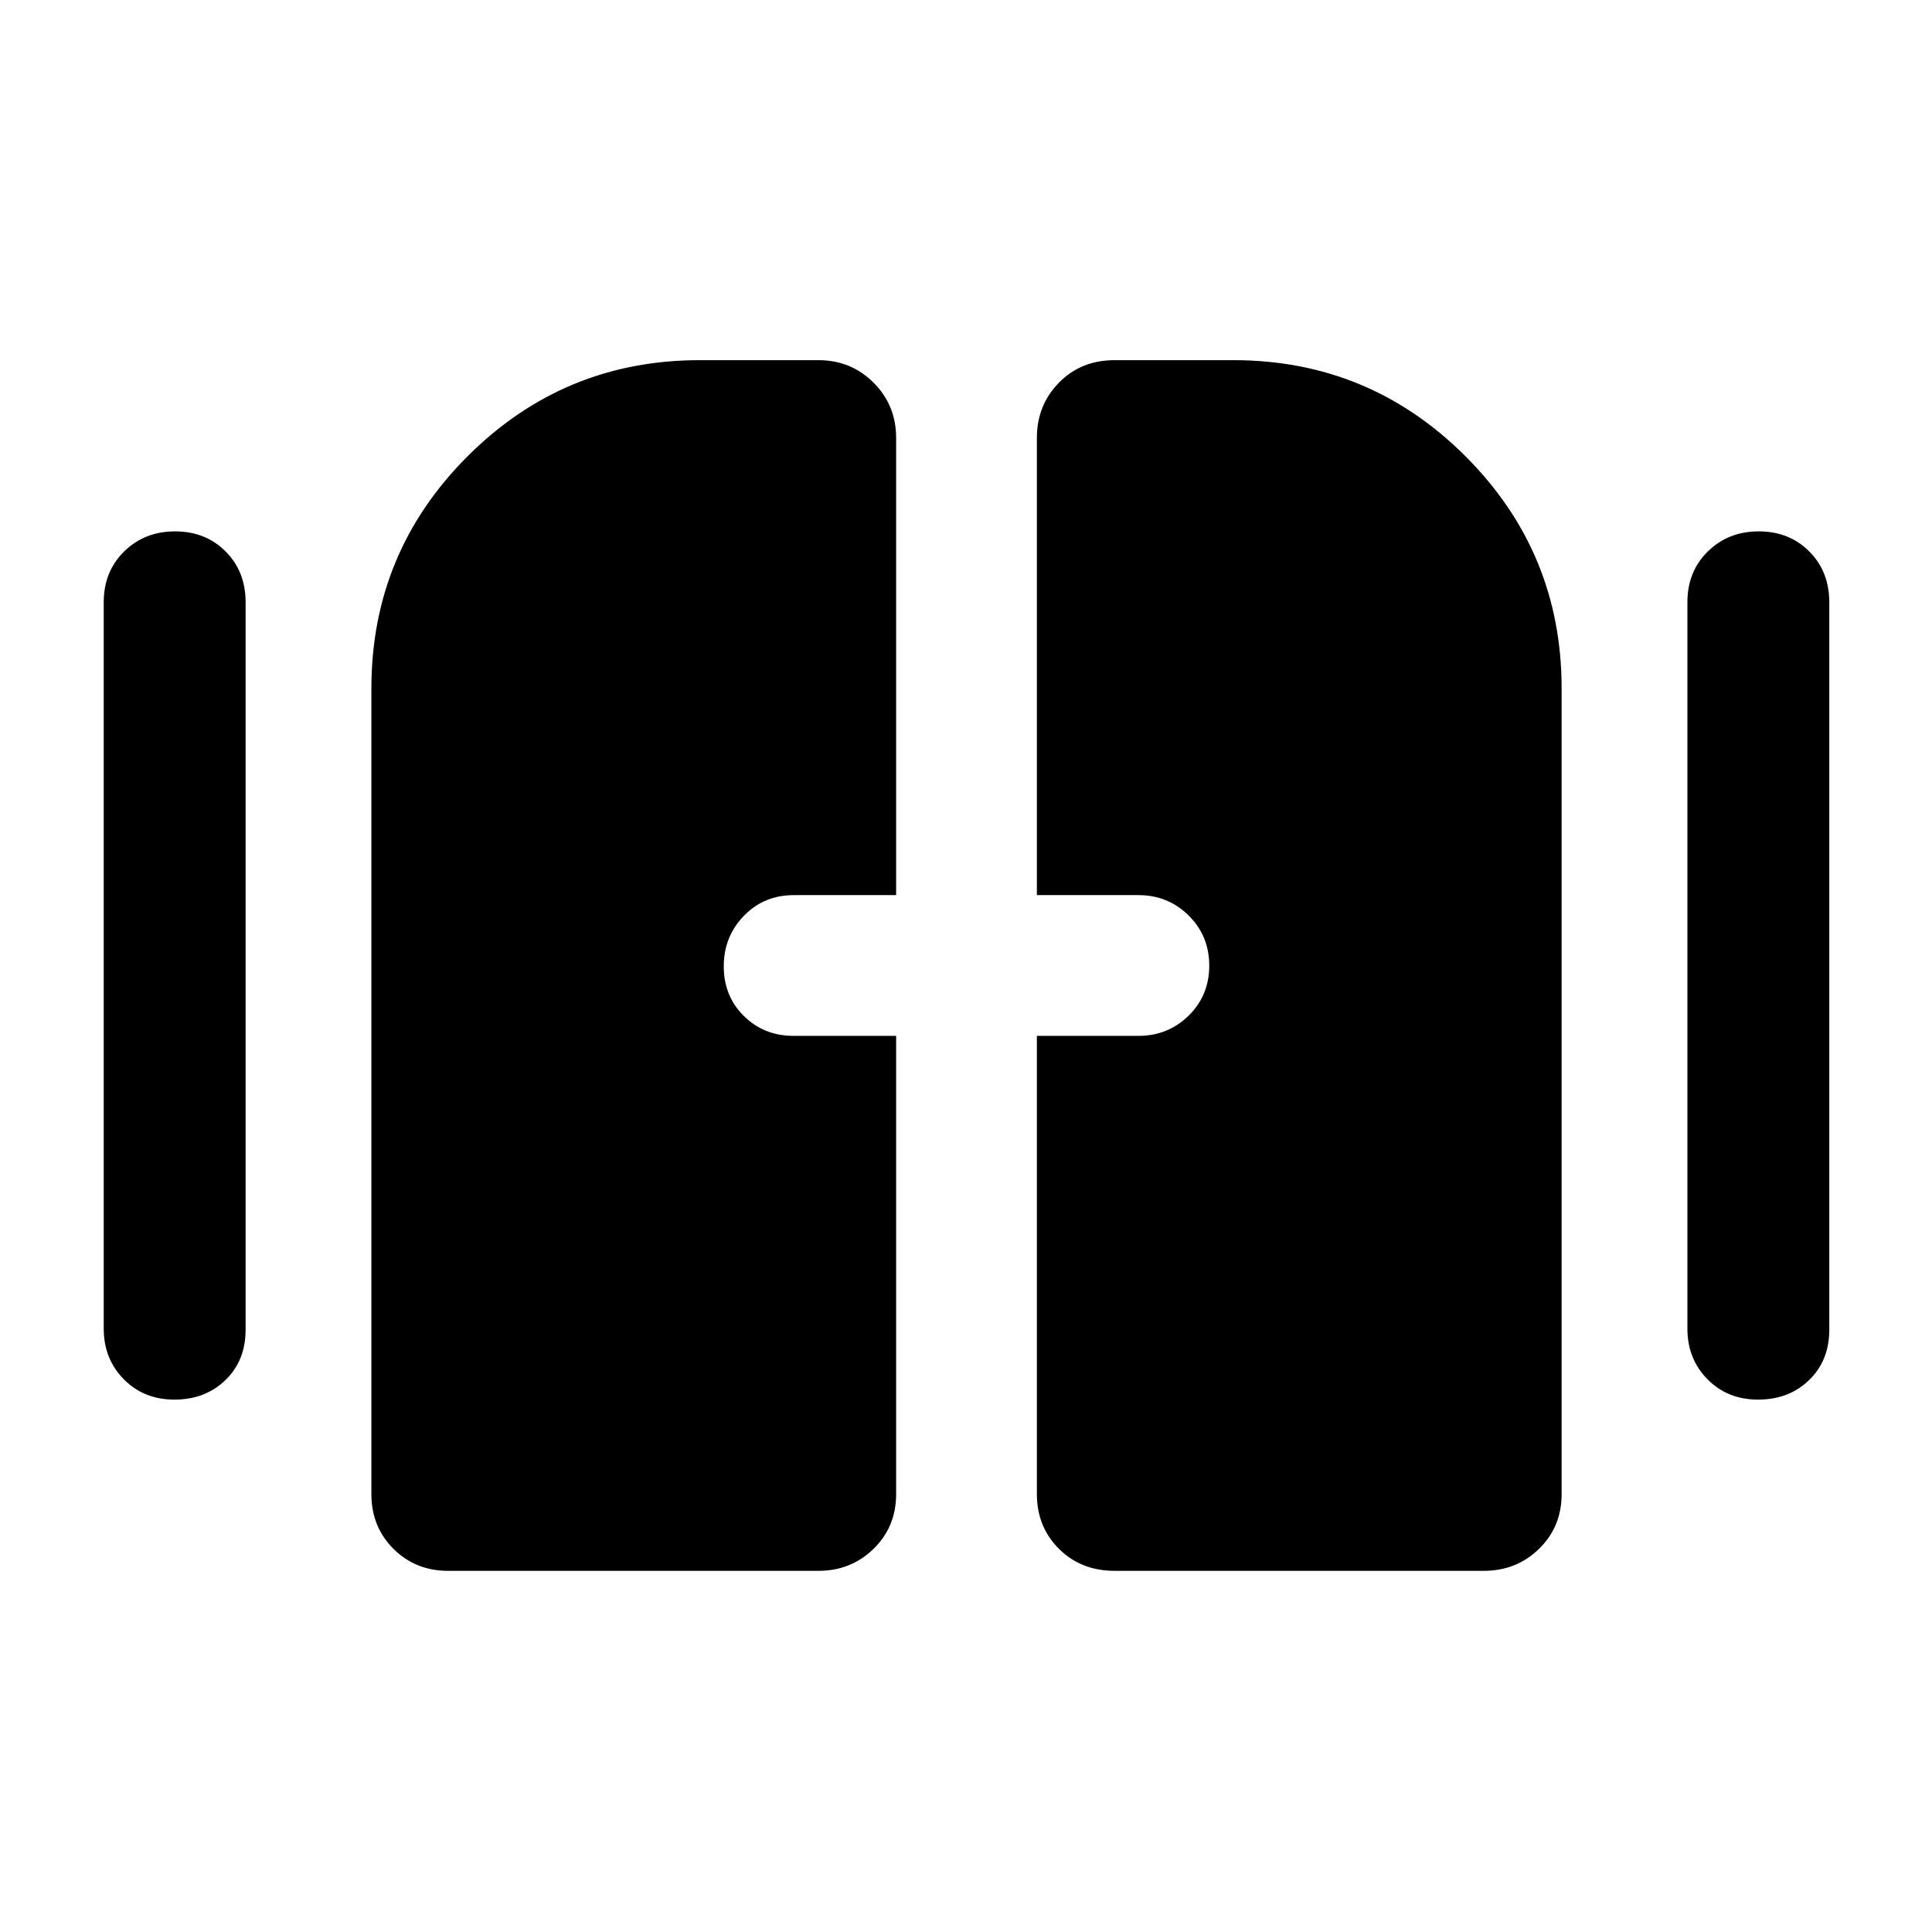 <svg xmlns="http://www.w3.org/2000/svg" height="48" viewBox="0 -960 960 960" width="48"><path d="M86.65-264.54q-15.15 0-25.13-10.11-9.98-10.1-9.98-25.18v-360.91q0-15.29 10.16-25.25 10.15-9.97 25.3-9.97t25.1 9.97q9.94 9.96 9.94 25.25v361.48q0 15.29-10.01 25-10.02 9.72-25.38 9.72Zm786.91 0q-15.15 0-25.12-10.11-9.98-10.1-9.98-25.18v-360.91q0-15.29 10.15-25.25 10.16-9.97 25.31-9.97 15.15 0 25.09 9.97 9.95 9.96 9.95 25.25v361.48q0 15.29-10.02 25-10.01 9.72-25.38 9.72Zm-689.02 46.98v-400.35q0-67.6 47.8-115.37 47.79-47.76 115.4-47.76h58.93q16.21 0 27.41 11.2t11.2 27.4v227.22h-50.93q-14.73 0-24.72 10.3-10 10.3-10 25.1 0 14.79 10 24.67 9.99 9.87 24.72 9.87h50.93v227.72q0 16.2-11.2 27.15t-27.41 10.95H222.65q-16.2 0-27.16-10.95-10.95-10.95-10.95-27.15Zm330.68 0v-227.72h50.43q14.73 0 24.97-10.05 10.25-10.05 10.25-24.85 0-14.79-10.25-24.92-10.24-10.12-24.97-10.12h-50.43v-227.22q0-16.2 10.95-27.4t27.72-11.2h58.94q67.6 0 115.36 47.76 47.77 47.77 47.77 115.37v400.35q0 16.2-11.2 27.15-11.21 10.95-27.41 10.95H553.89q-16.77 0-27.72-10.95t-10.95-27.15Z"/></svg>